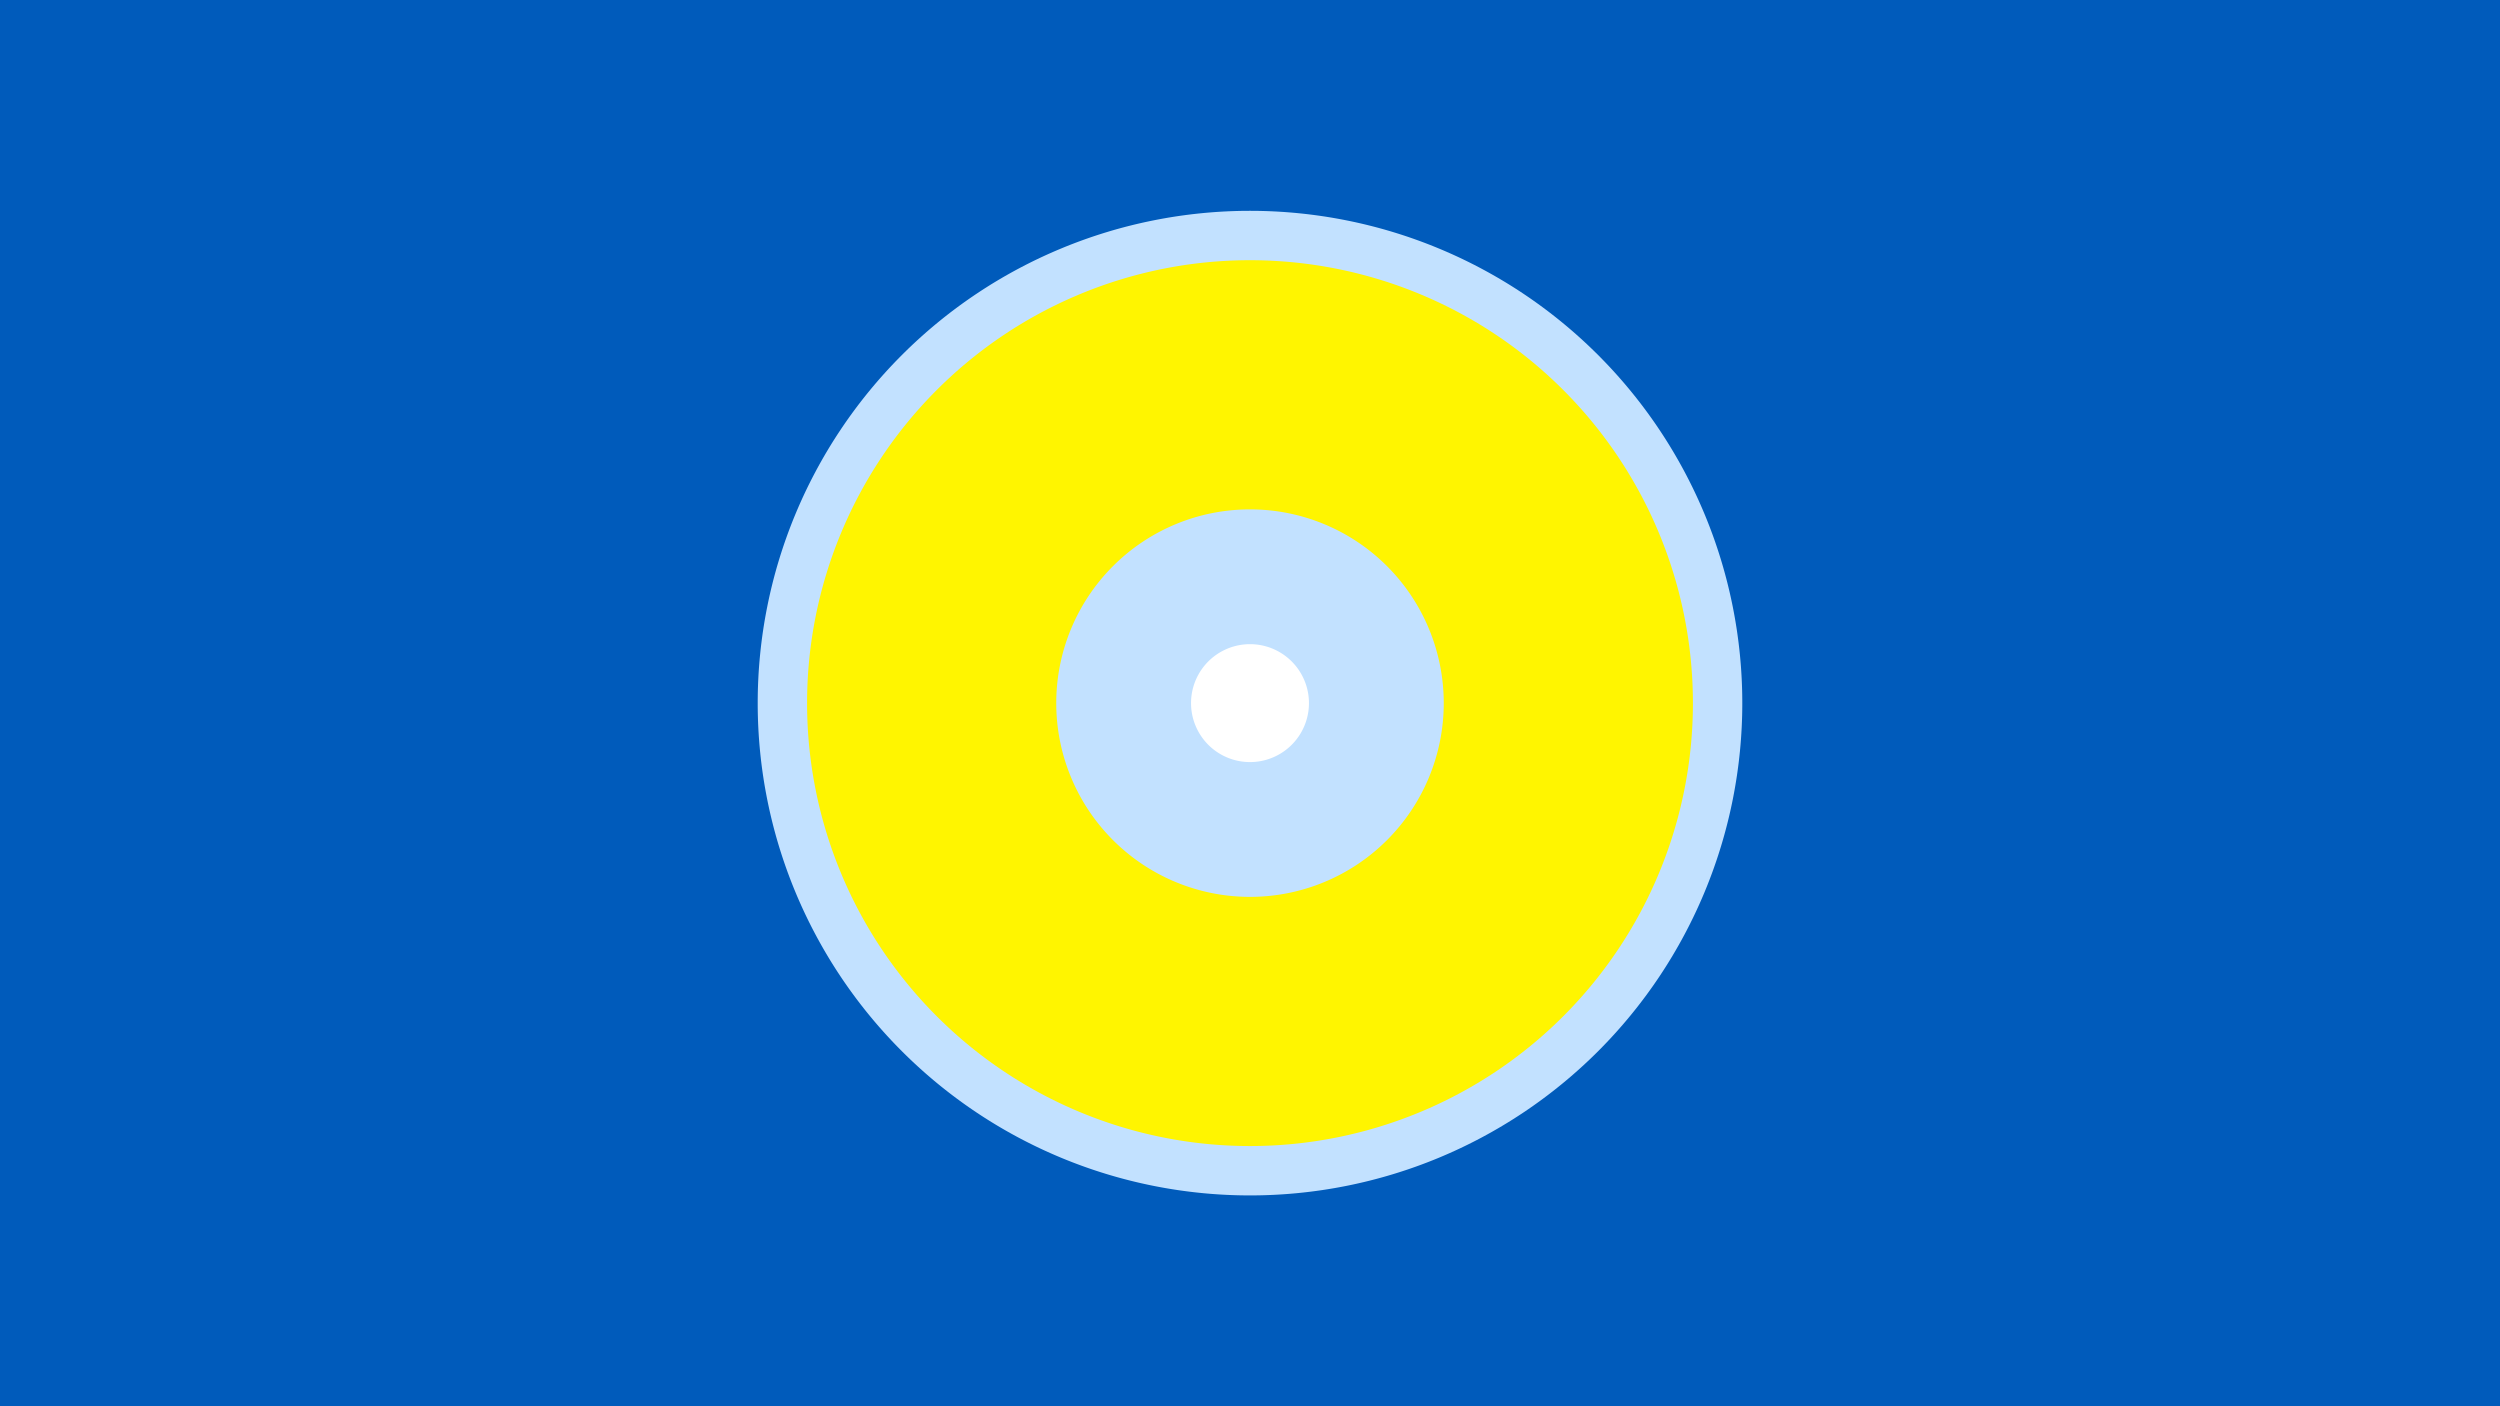 <svg width="1200" height="675" viewBox="-500 -500 1200 675" xmlns="http://www.w3.org/2000/svg"><title>19535-10312677015</title><path d="M-500-500h1200v675h-1200z" fill="#005bbb"/><path d="M336.3-162.5a236.3 236.3 0 1 1-472.6 0 236.3 236.3 0 1 1 472.6 0z" fill="#c2e1ff"/><path d="M312.6-162.5a212.6 212.6 0 1 1-425.2 0 212.6 212.6 0 1 1 425.2 0z m-305.6 0a93 93 0 1 0 186 0 93 93 0 1 0-186 0z" fill="#fff500"/><path d="M128.3-162.5a28.3 28.3 0 1 1-56.6 0 28.3 28.3 0 1 1 56.6 0z" fill="#fff"/></svg>